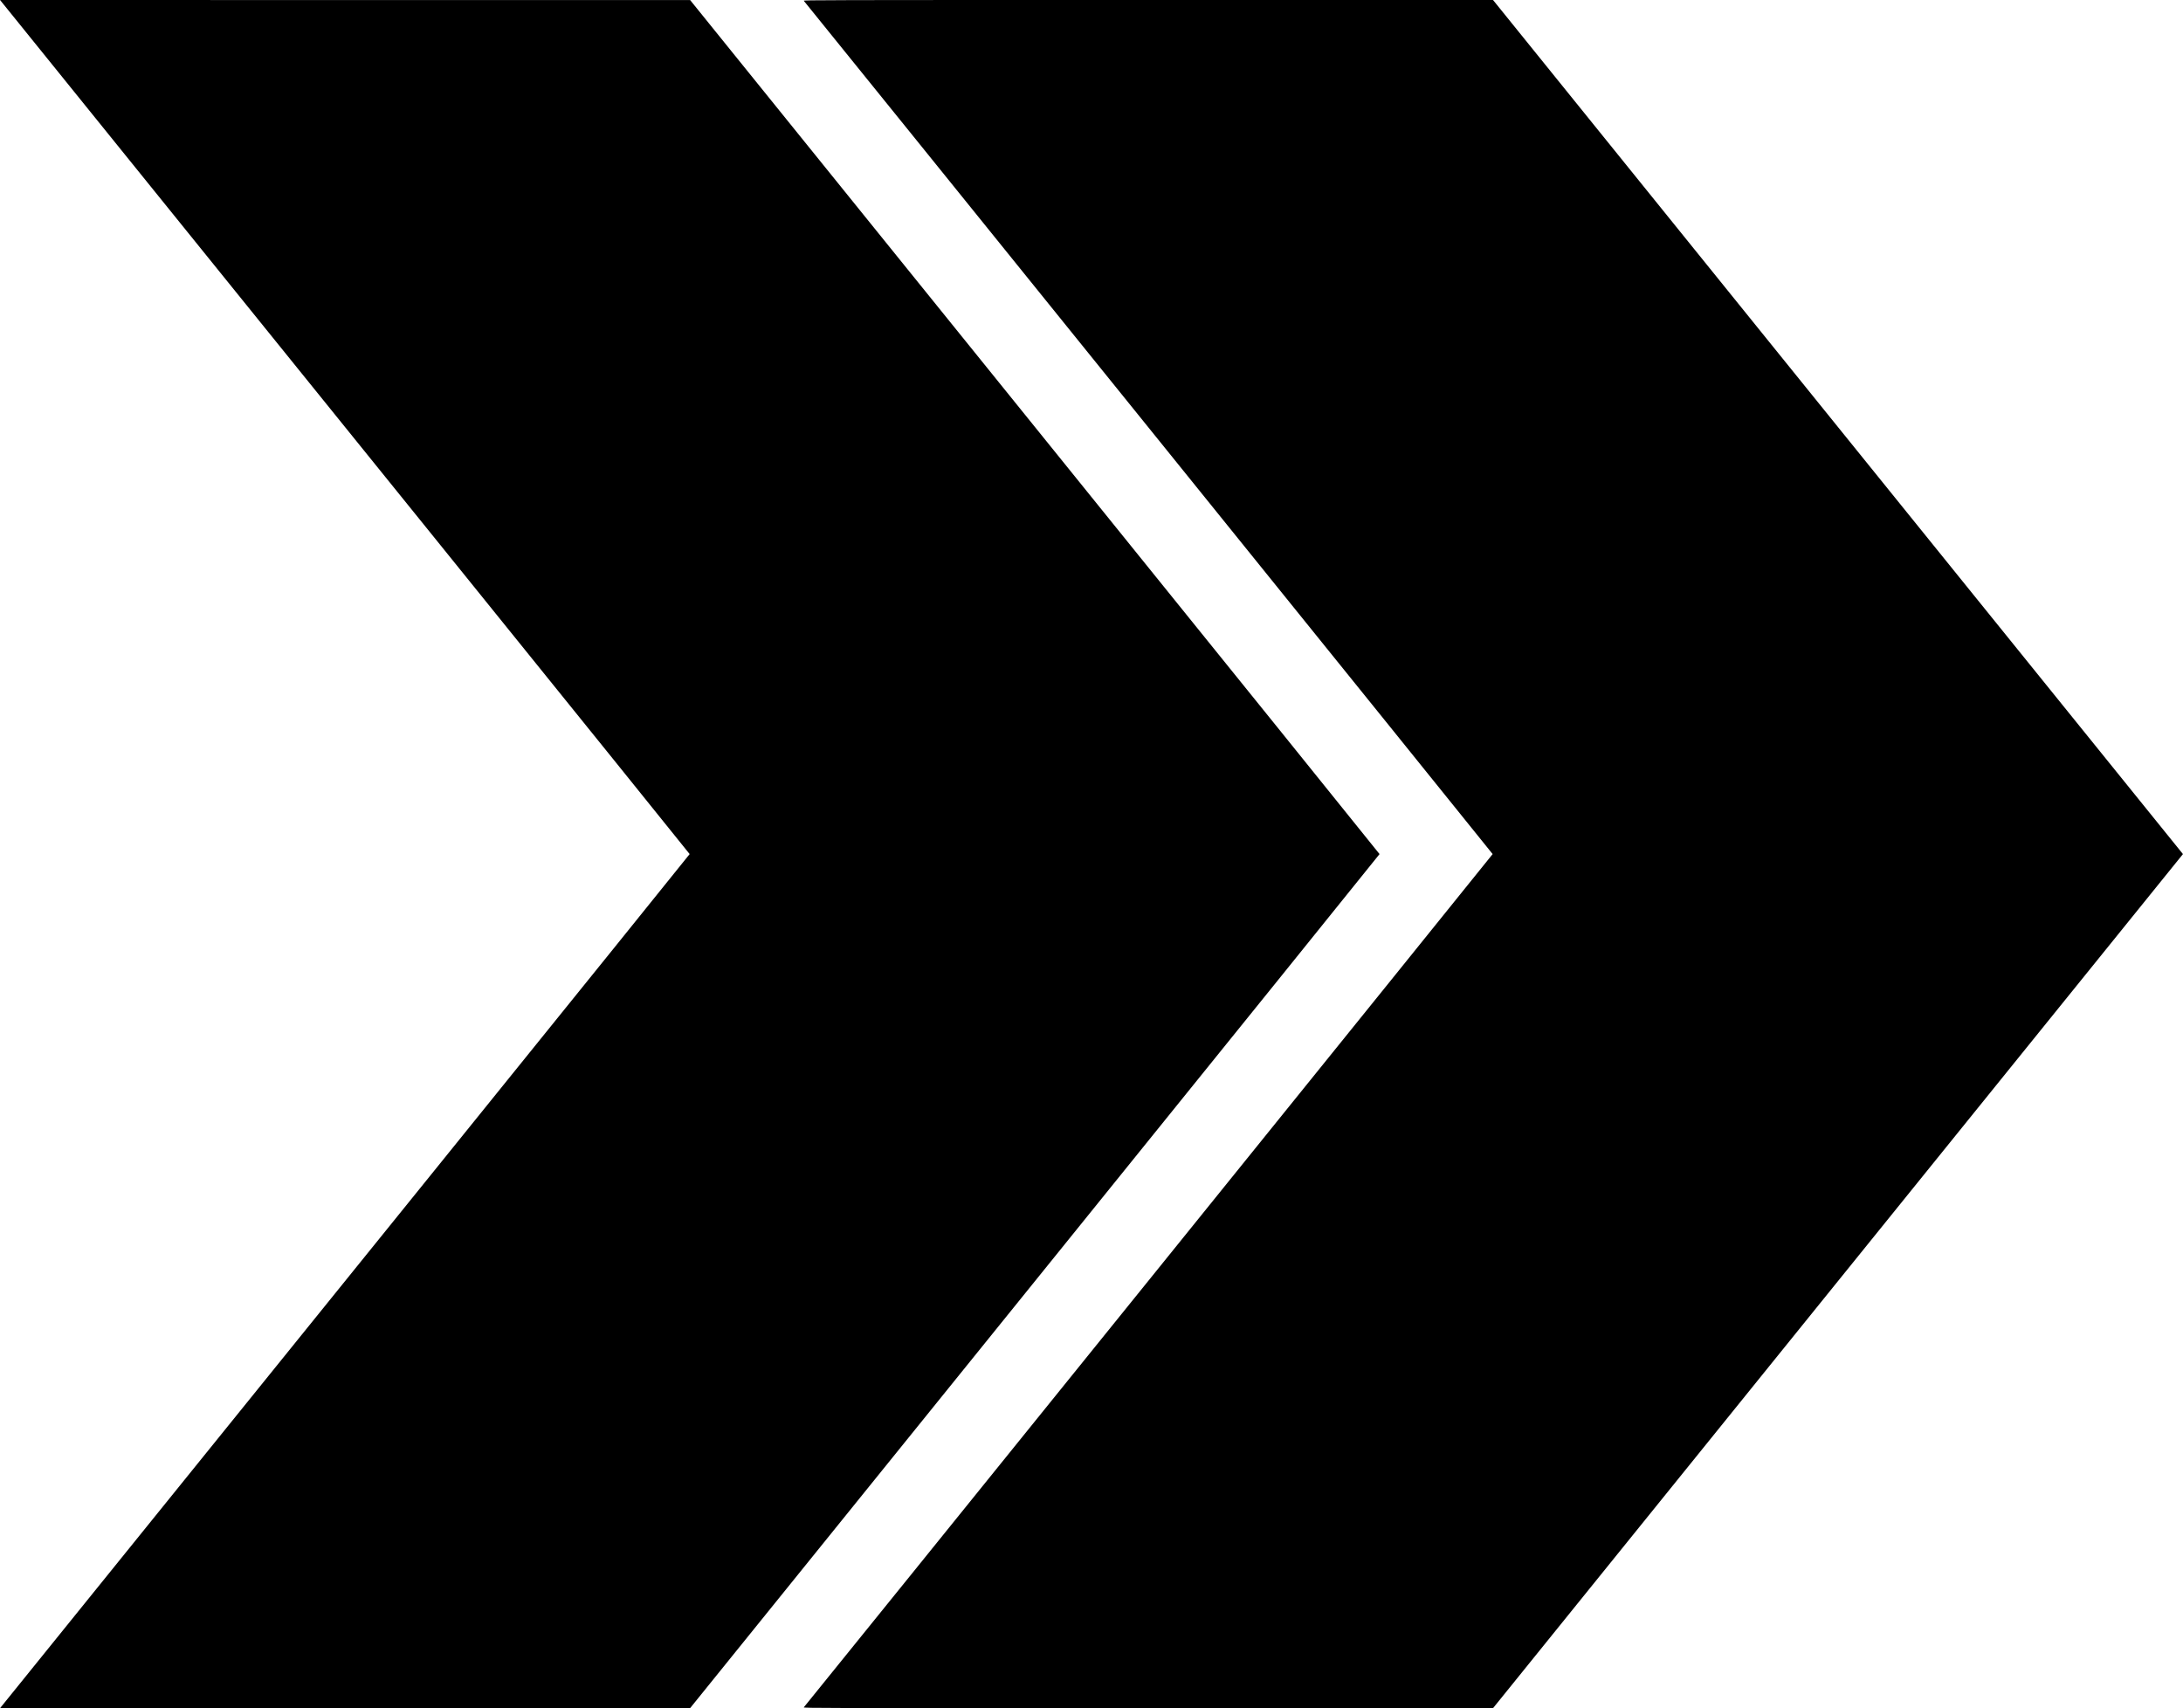 <?xml version="1.0" standalone="no"?>
<!DOCTYPE svg PUBLIC "-//W3C//DTD SVG 20010904//EN"
 "http://www.w3.org/TR/2001/REC-SVG-20010904/DTD/svg10.dtd">
<svg version="1.0" xmlns="http://www.w3.org/2000/svg"
 width="4680pt" height="3662pt" viewBox="0 0 4680 3662"
 preserveAspectRatio="xMidYMid meet">

<g transform="translate(0,3662) scale(0.1,-0.1)"
fill="#000000" stroke="none">
<path d="M1833 34352 c1008 -1247 4334 -5365 7392 -9150 3058 -3786 5560
-6887 5560 -6892 0 -5 -2502 -3106 -5560 -6892 -3058 -3785 -6384 -7903 -7392
-9150 l-1832 -2268 7397 1 7397 0 7390 9150 c4065 5032 7390 9154 7390 9159 0
5 -3325 4127 -7390 9159 l-7390 9150 -7397 0 -7397 1 1832 -2268z"/>
<path d="M17232 36603 c107 -126 14768 -18285 14768 -18293 0 -8 -14661
-18167 -14768 -18292 -14 -17 338 -18 7380 -18 l7396 0 7395 9155 7396 9155
-7396 9155 -7395 9155 -7396 0 c-7042 0 -7394 -1 -7380 -17z"/>
</g>
</svg>
